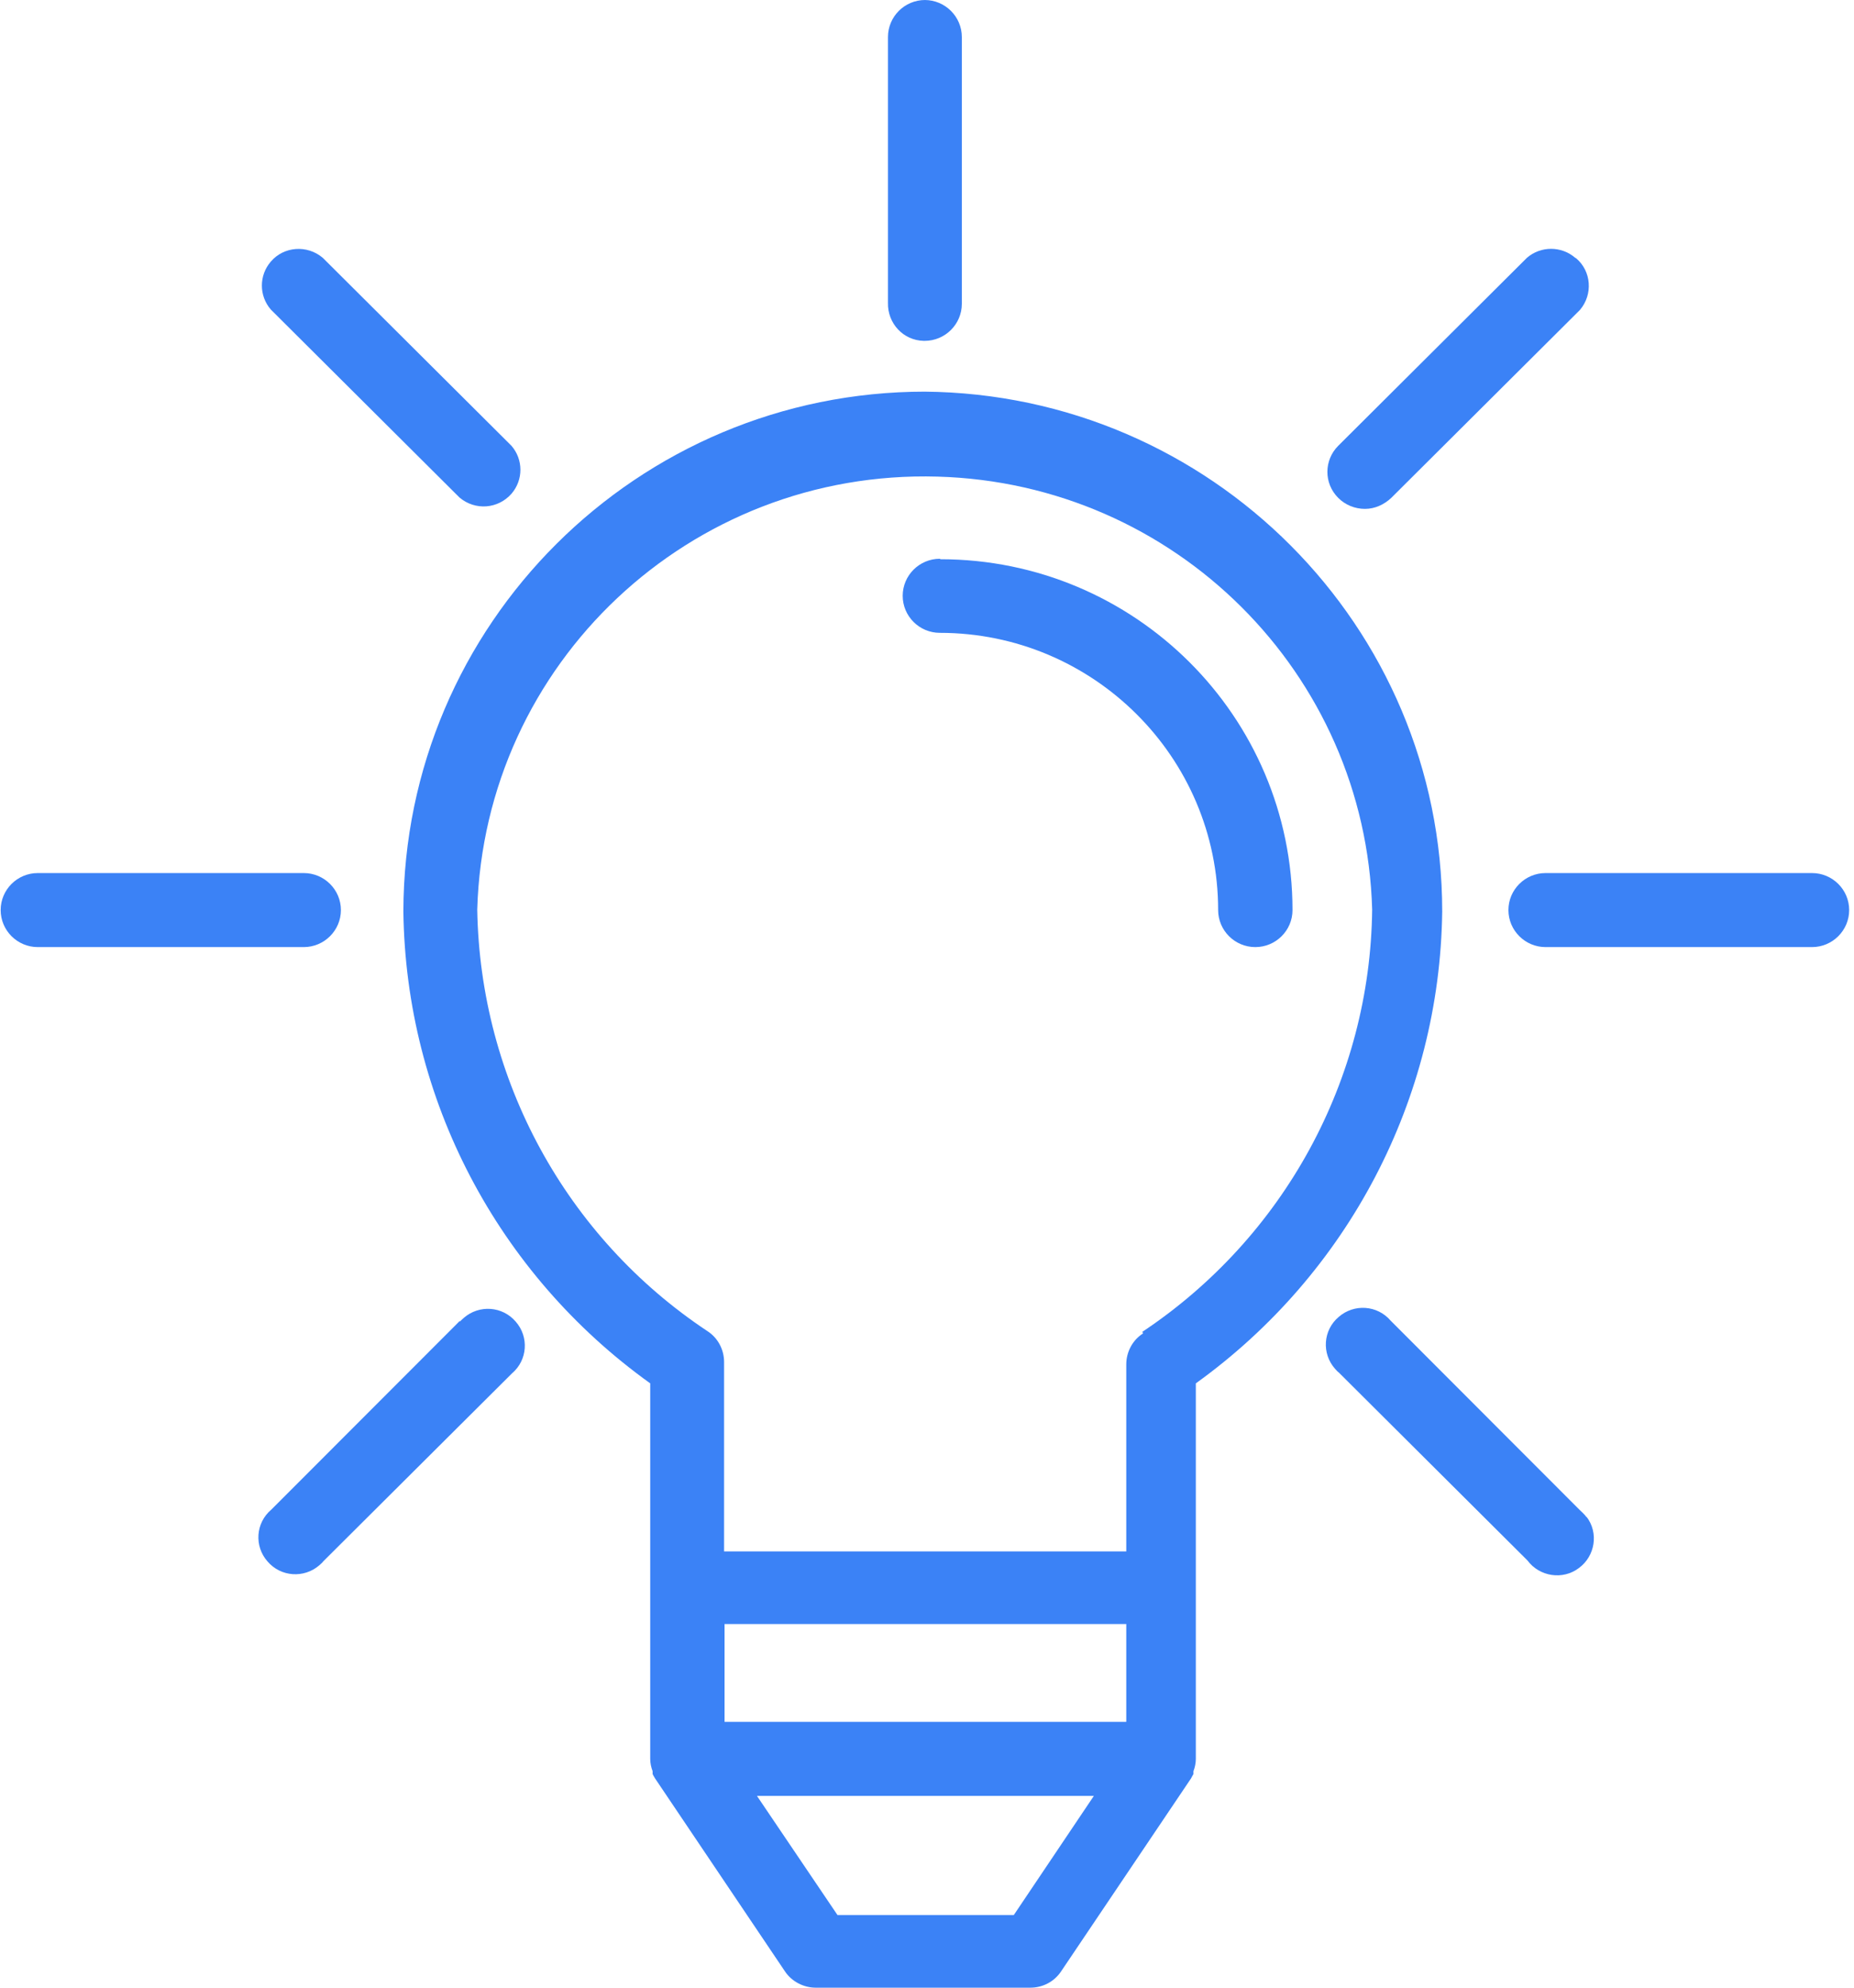 <svg width="56" height="60" viewBox="0 0 56 60" fill="none" xmlns="http://www.w3.org/2000/svg">
<path d="M27.945 11.822C19.251 11.822 12.198 18.844 12.184 27.514C12.256 33.174 15.019 38.447 19.64 41.758V53.093C19.64 53.222 19.668 53.351 19.712 53.465V53.551C19.712 53.551 19.755 53.637 19.784 53.68L23.713 59.513C23.915 59.814 24.274 60 24.634 60H31.126C31.5 60 31.845 59.814 32.047 59.513L35.977 53.68C35.977 53.68 36.02 53.594 36.048 53.551V53.465C36.092 53.351 36.12 53.222 36.12 53.093V41.758C40.726 38.447 43.49 33.174 43.562 27.514C43.562 18.901 36.567 11.894 27.916 11.822H27.945ZM30.608 57.807H25.296L22.864 54.211H33.04L30.622 57.807H30.608ZM21.885 51.975V49.023H34.019V51.975H21.871H21.885ZM34.523 40.224V40.253C34.206 40.454 34.019 40.812 34.019 41.185V46.831H21.871V41.113C21.871 40.74 21.683 40.382 21.367 40.181C17.092 37.344 14.501 32.587 14.415 27.456C14.63 20.019 20.849 14.172 28.319 14.387C35.487 14.588 41.245 20.32 41.446 27.456C41.389 32.587 38.783 37.358 34.494 40.21L34.523 40.224Z" fill="#3B82F6"/>
<path d="M28.388 16.867C27.769 16.867 27.266 17.369 27.266 17.985C27.266 18.601 27.769 19.103 28.388 19.103C33.023 19.103 36.794 22.857 36.794 27.471C36.794 28.088 37.298 28.589 37.917 28.589C38.536 28.589 39.04 28.088 39.04 27.471C39.04 21.625 34.275 16.881 28.403 16.881L28.388 16.867Z" fill="#3B82F6"/>
<path d="M9.174 26.354H1.142C0.523 26.354 0.02 26.855 0.02 27.471C0.02 28.087 0.523 28.589 1.142 28.589H9.174C9.793 28.589 10.297 28.087 10.297 27.471C10.297 26.855 9.793 26.354 9.174 26.354Z" fill="#3B82F6"/>
<path d="M54.731 26.354H46.685C46.066 26.354 45.562 26.855 45.562 27.471C45.562 28.087 46.066 28.589 46.685 28.589H54.731C55.35 28.589 55.854 28.087 55.854 27.471C55.854 26.855 55.35 26.354 54.731 26.354Z" fill="#3B82F6"/>
<path d="M15.578 39.896C15.175 39.423 14.47 39.38 14.009 39.781C13.966 39.824 13.923 39.853 13.894 39.896V39.867L8.194 45.57C7.719 45.971 7.676 46.674 8.079 47.132C8.482 47.605 9.187 47.648 9.648 47.247C9.691 47.204 9.734 47.175 9.763 47.132L15.463 41.458C15.938 41.056 15.981 40.354 15.578 39.896Z" fill="#3B82F6"/>
<path d="M47.577 7.78C47.159 7.422 46.54 7.422 46.123 7.78L40.423 13.455C39.991 13.885 39.977 14.587 40.423 15.031C40.639 15.246 40.927 15.361 41.229 15.361C41.531 15.361 41.805 15.232 42.021 15.031L47.721 9.357C48.124 8.884 48.066 8.182 47.605 7.795L47.577 7.78Z" fill="#3B82F6"/>
<path d="M47.921 45.799C47.864 45.713 47.777 45.641 47.705 45.57L42.005 39.866C41.602 39.393 40.897 39.35 40.436 39.752C39.961 40.153 39.918 40.855 40.321 41.314C40.364 41.357 40.393 41.4 40.436 41.428L46.136 47.103C46.496 47.59 47.201 47.705 47.691 47.332C48.18 46.974 48.295 46.272 47.921 45.785V45.799Z" fill="#3B82F6"/>
<path d="M15.449 13.457L9.749 7.782C9.274 7.381 8.569 7.438 8.18 7.897C7.82 8.312 7.82 8.928 8.18 9.344L13.88 15.019C14.355 15.42 15.046 15.363 15.449 14.904C15.809 14.489 15.809 13.872 15.449 13.457Z" fill="#3B82F6"/>
<path d="M27.943 0C27.324 0 26.821 0.502 26.821 1.118V9.143C26.806 9.759 27.281 10.275 27.9 10.289H27.929C28.548 10.289 29.052 9.787 29.052 9.171V1.118C29.052 0.502 28.548 0 27.929 0H27.943Z" fill="#3B82F6"/>
</svg>
